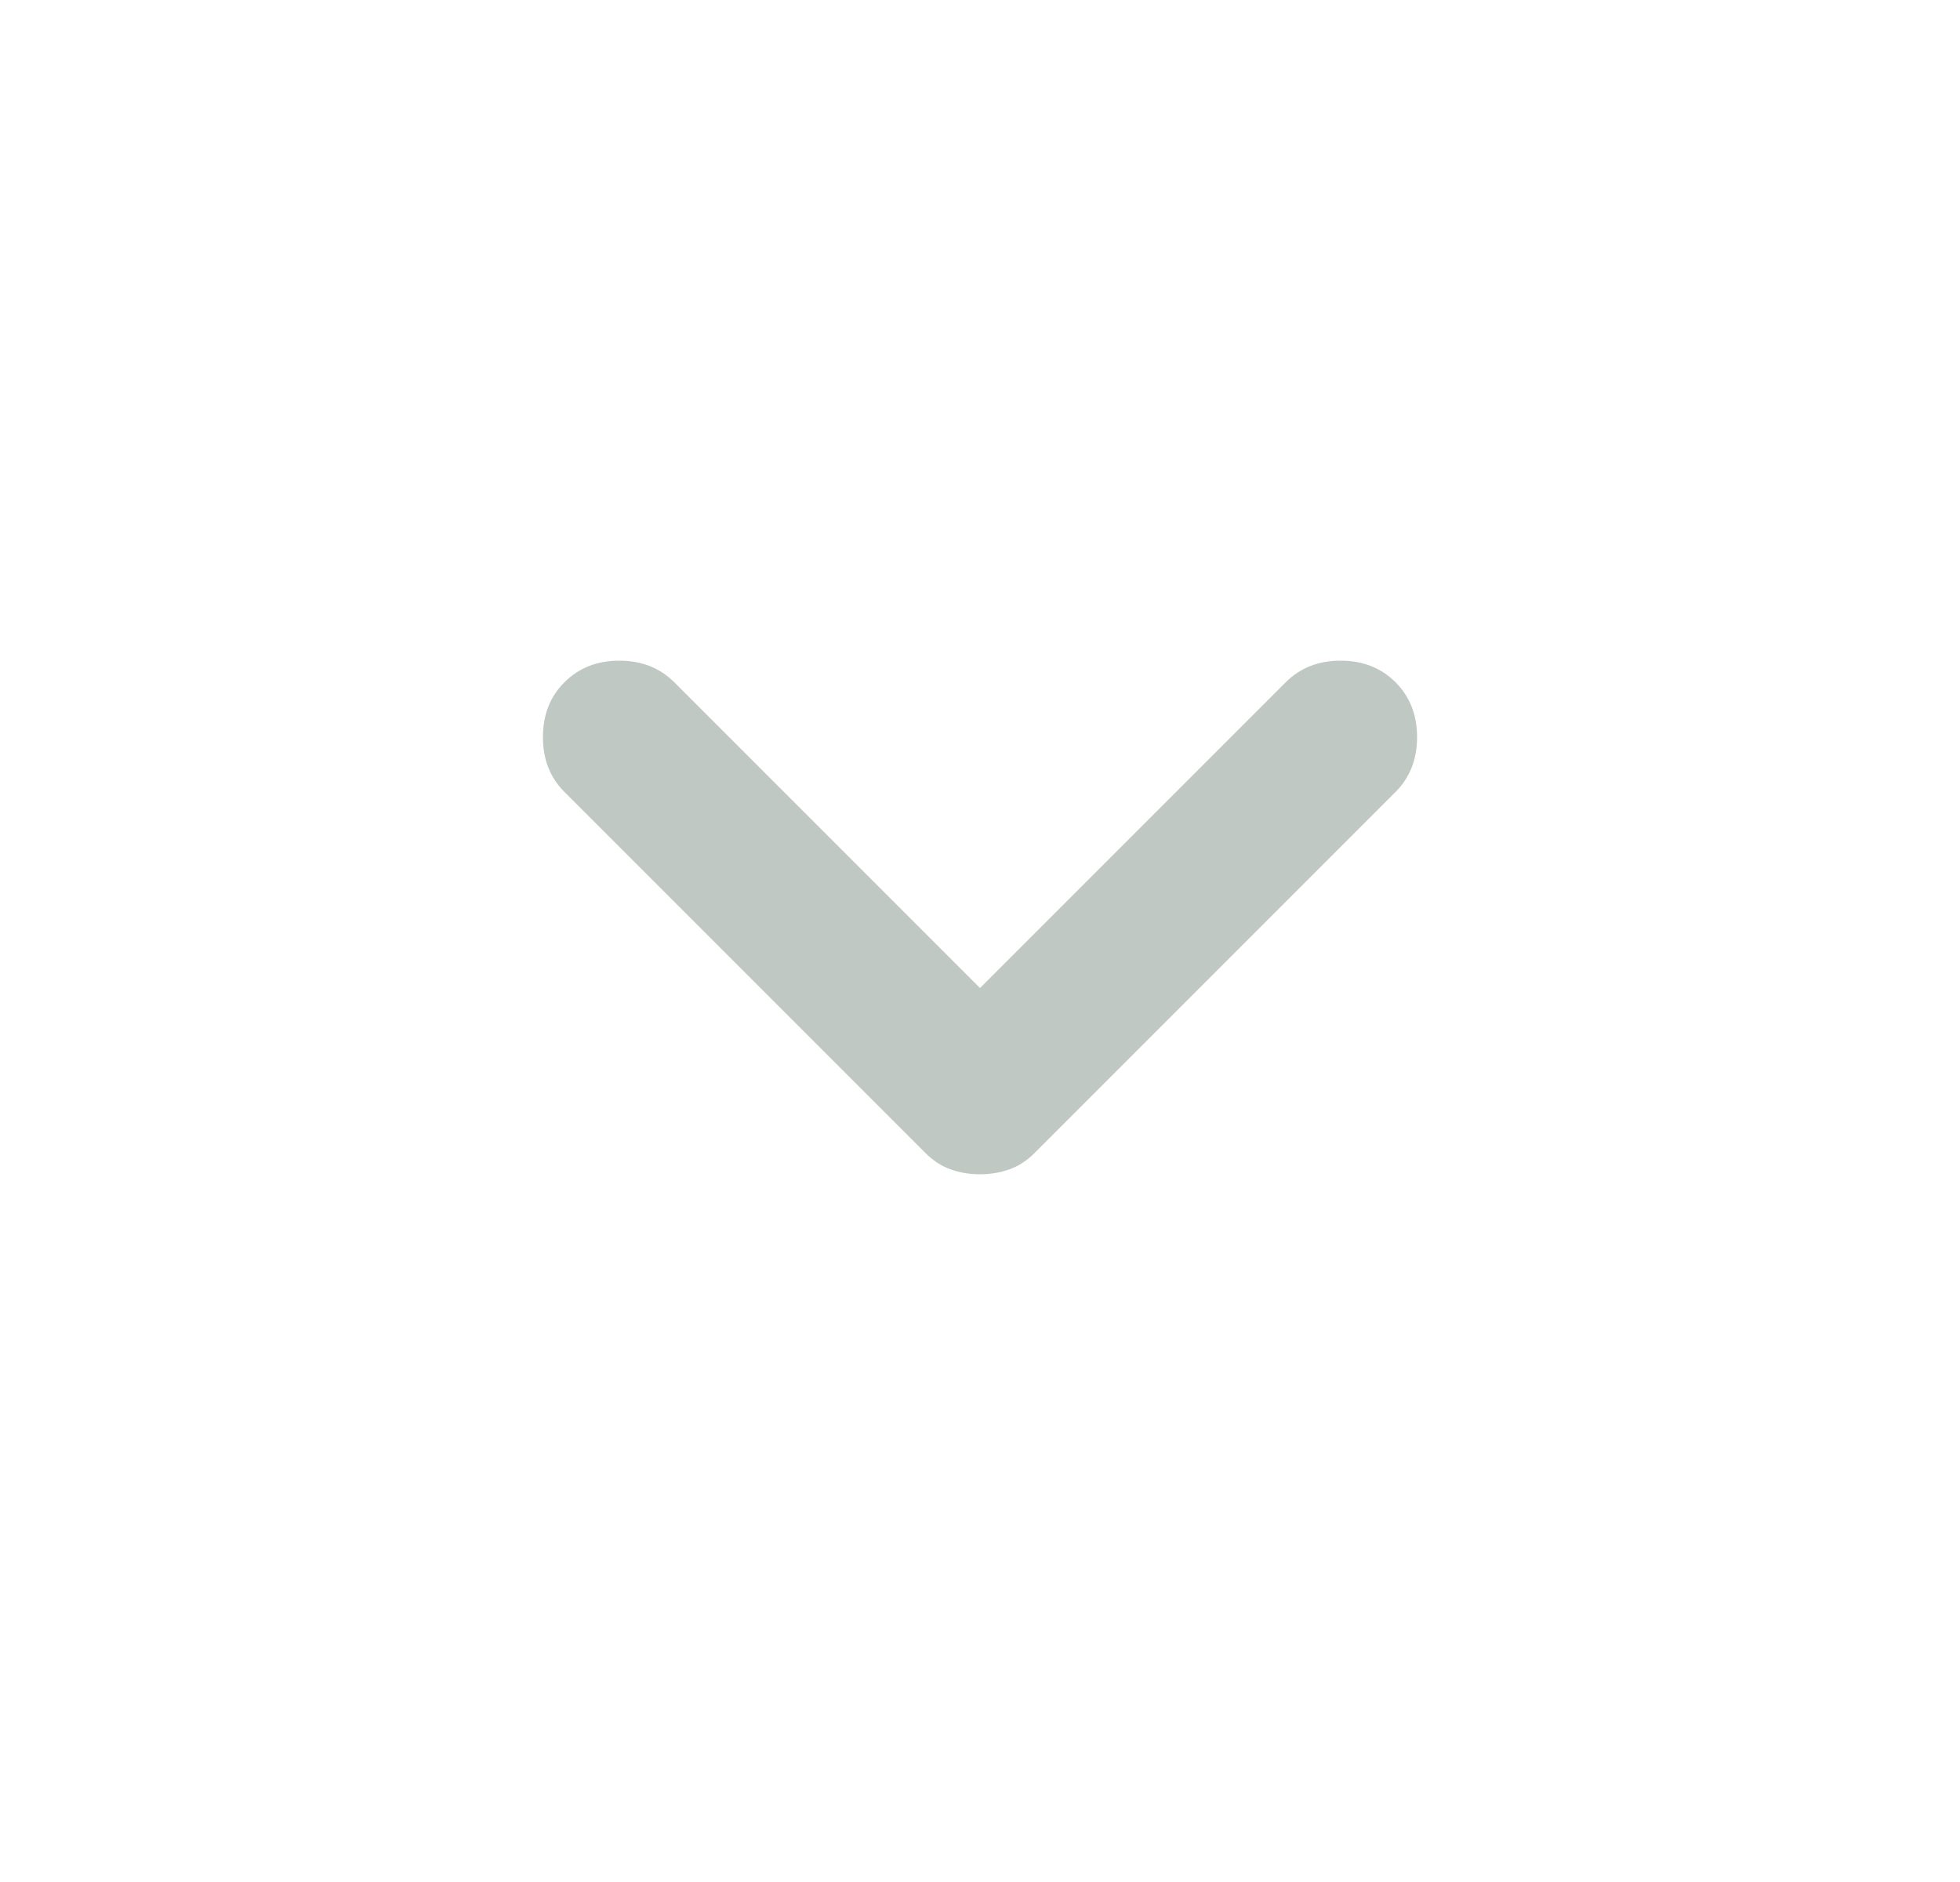 <svg width="25" height="24" viewBox="0 0 25 24" fill="none" xmlns="http://www.w3.org/2000/svg">
<mask id="mask0_1225_11837" style="mask-type:alpha" maskUnits="userSpaceOnUse" x="0" y="0" width="25" height="24">
<rect x="0.5" width="24" height="24" fill="#D9D9D9"/>
</mask>
<g mask="url(#mask0_1225_11837)">
<path d="M12.5 14.975C12.367 14.975 12.242 14.954 12.125 14.912C12.008 14.871 11.9 14.8 11.8 14.7L7.2 10.1C7.016 9.917 6.925 9.683 6.925 9.4C6.925 9.117 7.016 8.883 7.2 8.7C7.383 8.517 7.616 8.425 7.9 8.425C8.183 8.425 8.416 8.517 8.6 8.7L12.5 12.6L16.4 8.7C16.583 8.517 16.817 8.425 17.1 8.425C17.383 8.425 17.616 8.517 17.8 8.7C17.983 8.883 18.075 9.117 18.075 9.4C18.075 9.683 17.983 9.917 17.8 10.1L13.2 14.7C13.1 14.8 12.992 14.871 12.875 14.912C12.758 14.954 12.633 14.975 12.5 14.975Z" fill="#C0C8C4"/>
</g>
</svg>
